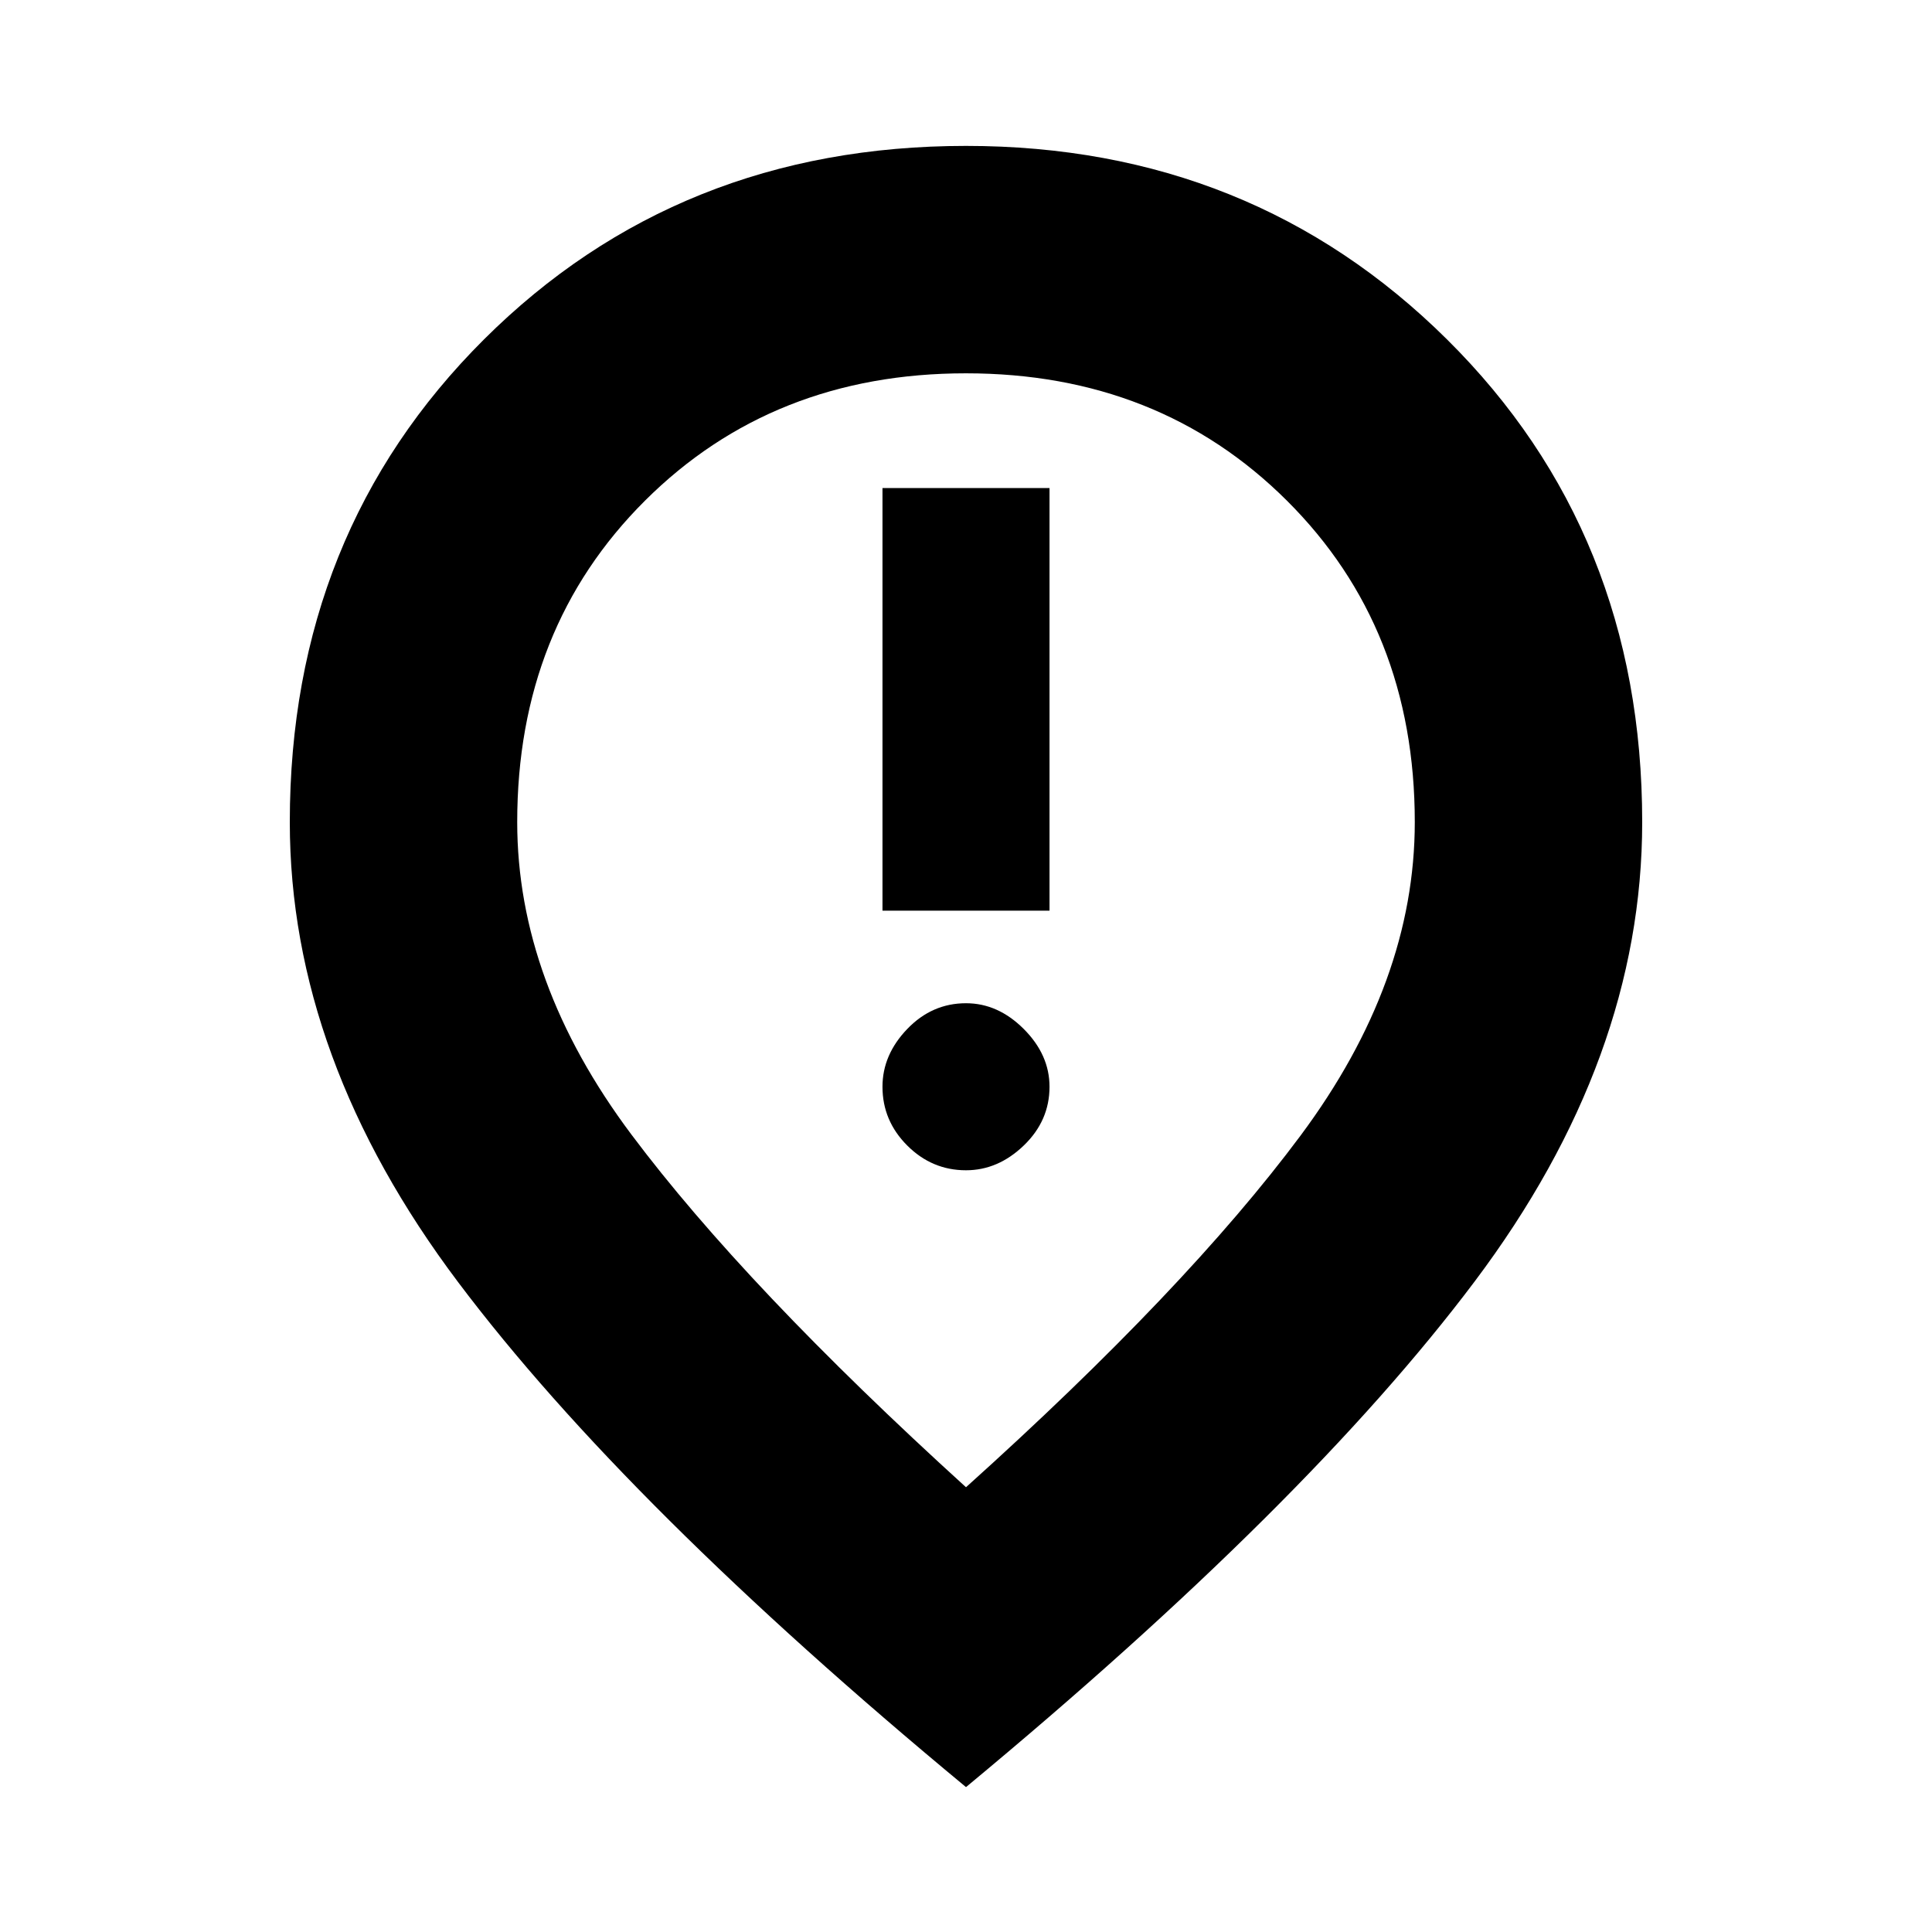<svg xmlns="http://www.w3.org/2000/svg" height="20" viewBox="0 -960 960 960" width="20"><path d="M438.5-507.5h83v-210h-83v210Zm41.5 129q15.9 0 28.7-12.3 12.8-12.3 12.8-29.2 0-15.9-12.8-28.7-12.8-12.8-28.7-12.8-16.9 0-29.2 12.8T438.5-420q0 16.9 12.3 29.2t29.2 12.3Zm0 157.5q109.5-98.5 166.25-174.75T703-551.5q0-96.47-63.54-159.73-63.53-63.27-159.5-63.27-95.96 0-159.46 63.27Q257-647.97 257-551.5q0 79.5 56.75 155.25T480-221Zm0 149Q311.5-211.5 227.75-322.75T144-551.5q0-143.72 96.5-239.86Q337.01-887.5 480-887.5q141.99 0 239 96.14 97 96.14 97 239.86 0 117.5-83.25 228.25T480-72Zm0-480Z"/></svg>